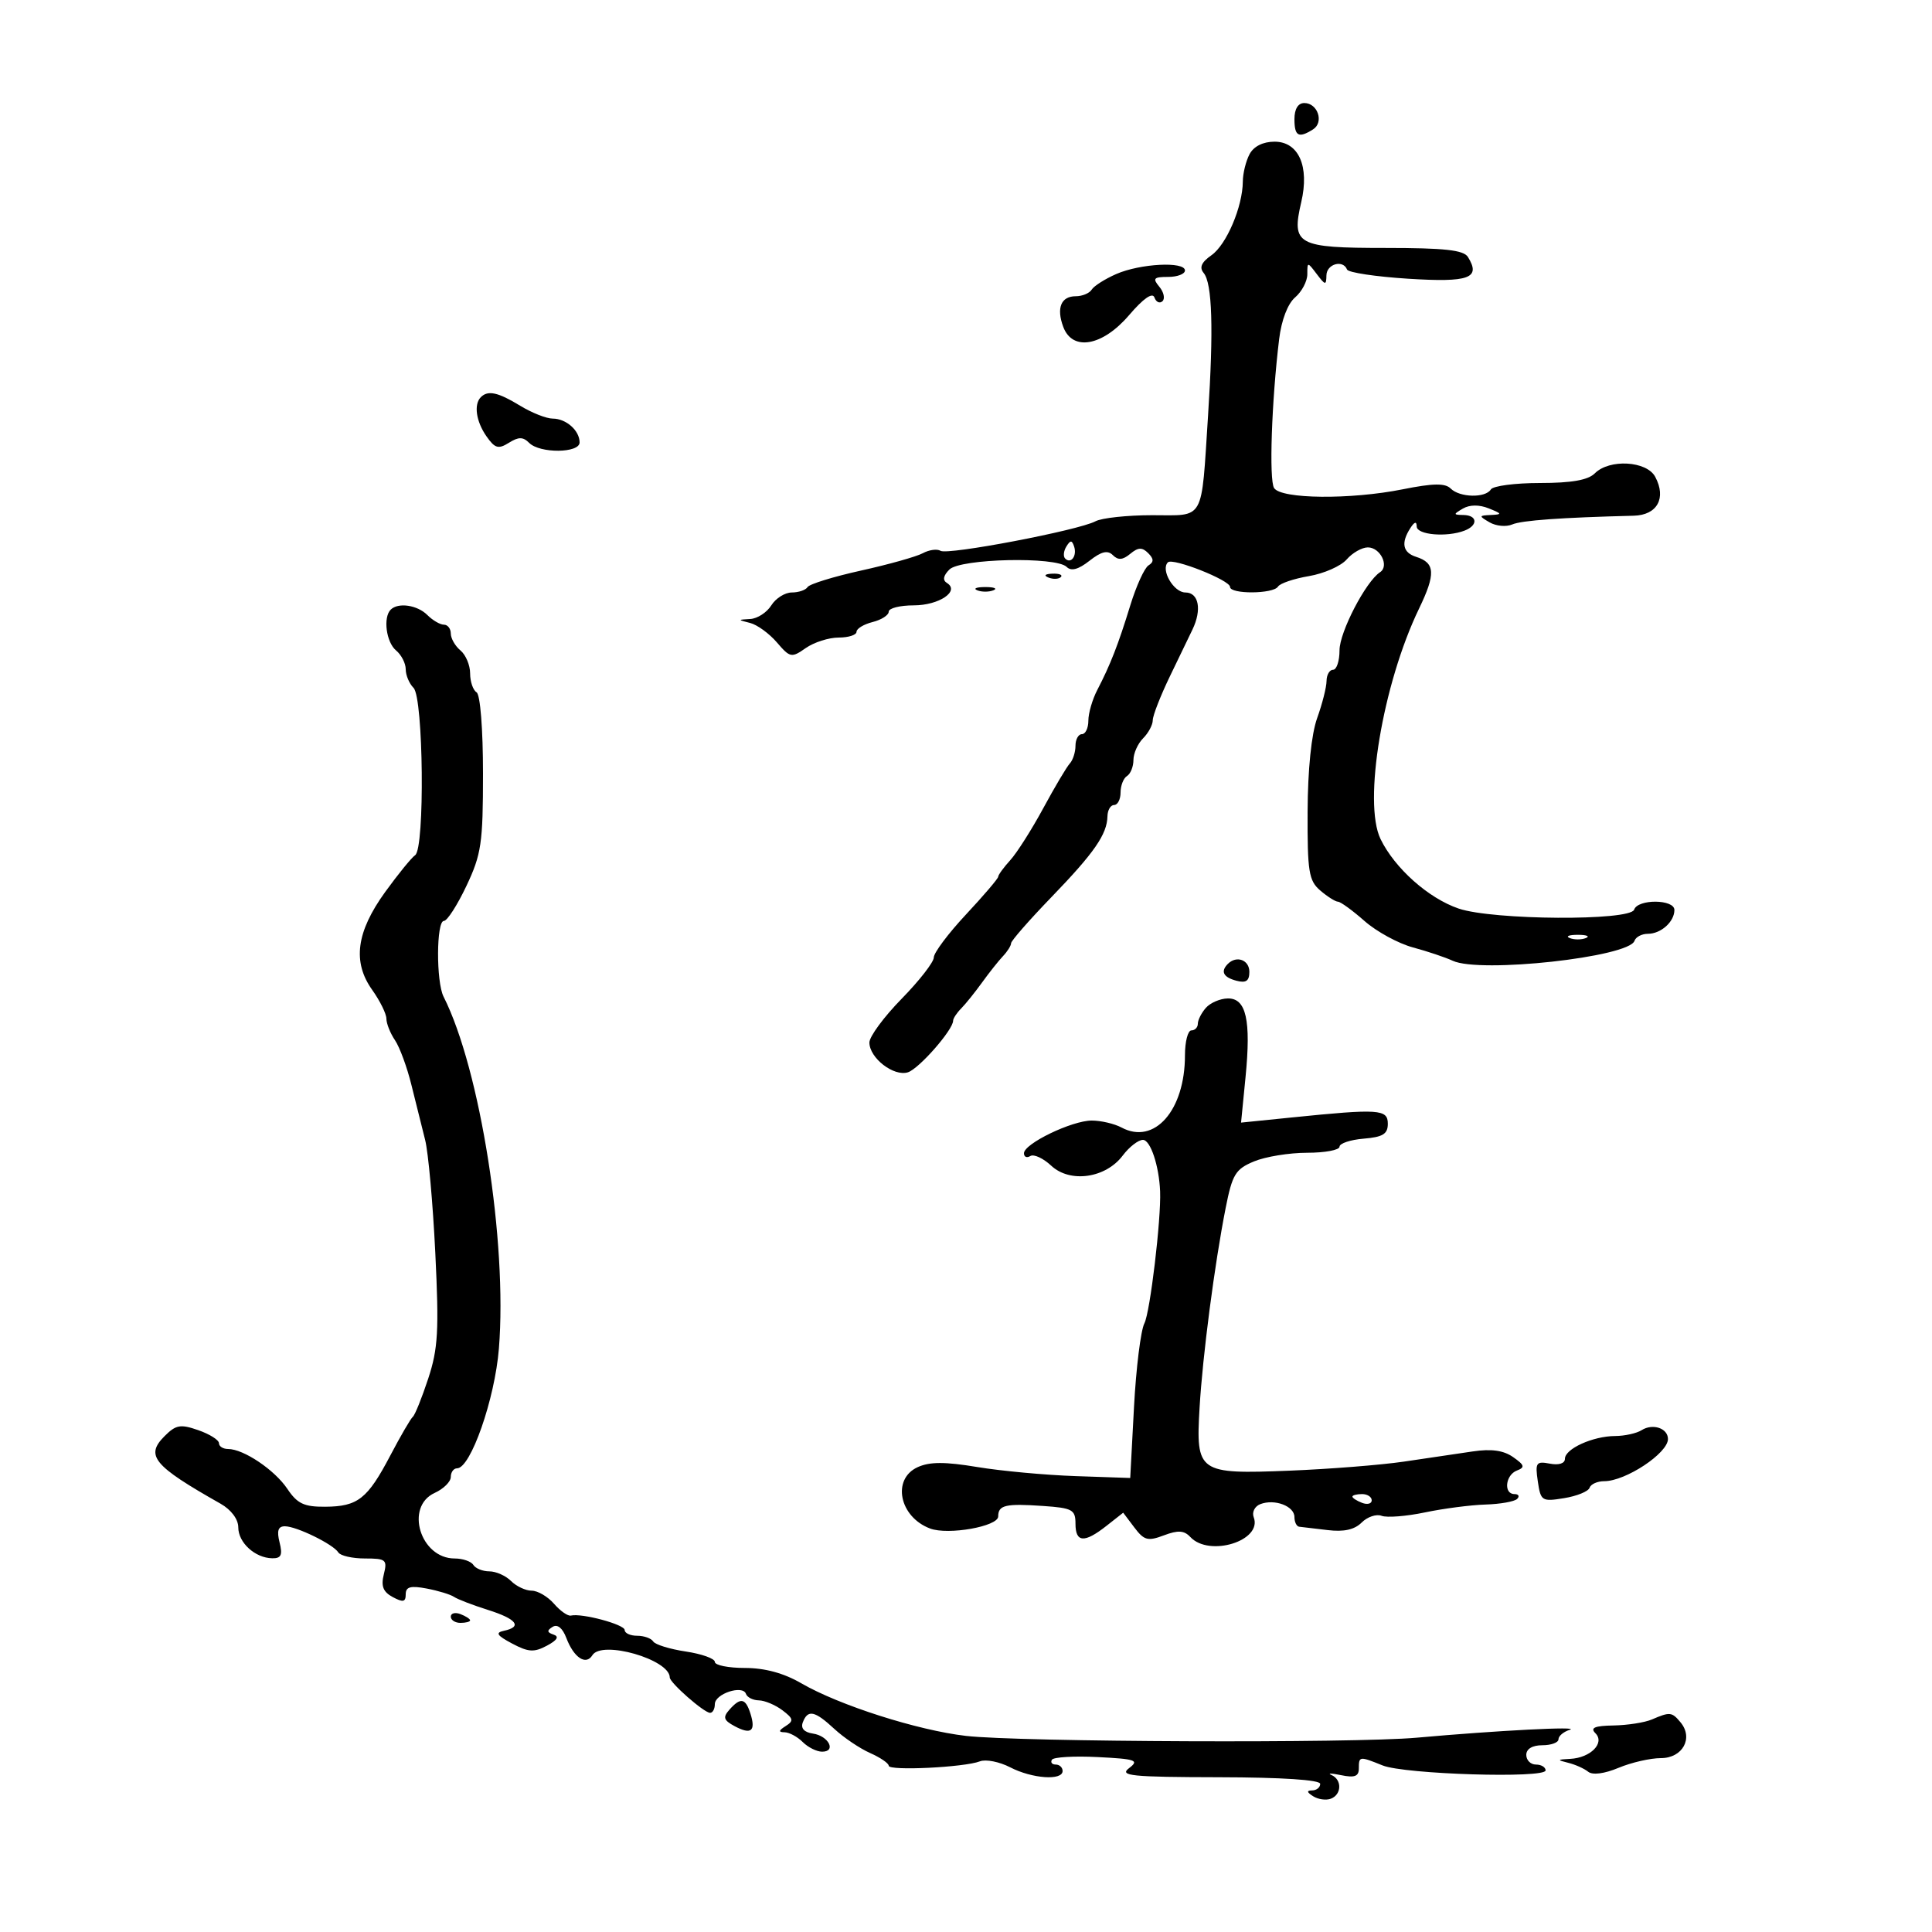 <svg xmlns="http://www.w3.org/2000/svg" width="300" height="300" viewBox="0 0 300 300" version="1.1">
	<path d="M 201 18.500 C 201 21.157, 201.646 21.510, 203.896 20.086 C 205.620 18.994, 204.621 16, 202.531 16 C 201.565 16, 201 16.922, 201 18.500 M 194.035 23.934 C 193.466 24.998, 192.993 26.911, 192.985 28.184 C 192.960 32.092, 190.448 37.998, 188.117 39.630 C 186.552 40.727, 186.198 41.534, 186.907 42.388 C 188.238 43.991, 188.457 51.108, 187.587 64.500 C 186.502 81.197, 187.172 80, 178.915 80 C 175.040 80, 171.073 80.426, 170.101 80.946 C 167.468 82.355, 147.172 86.224, 146.050 85.531 C 145.517 85.202, 144.276 85.369, 143.291 85.903 C 142.306 86.436, 137.995 87.648, 133.711 88.595 C 129.427 89.542, 125.688 90.696, 125.402 91.159 C 125.116 91.621, 124.012 92, 122.949 92 C 121.887 92, 120.455 92.900, 119.768 94 C 119.081 95.100, 117.615 96.052, 116.509 96.116 C 114.524 96.231, 114.524 96.238, 116.486 96.735 C 117.578 97.011, 119.443 98.368, 120.630 99.749 C 122.683 102.139, 122.902 102.182, 125.117 100.631 C 126.397 99.734, 128.695 99, 130.223 99 C 131.750 99, 133 98.599, 133 98.108 C 133 97.618, 134.125 96.934, 135.500 96.589 C 136.875 96.244, 138 95.520, 138 94.981 C 138 94.441, 139.745 94, 141.878 94 C 145.814 94, 149.093 91.793, 147.041 90.525 C 146.341 90.093, 146.469 89.388, 147.421 88.436 C 149.128 86.729, 163.996 86.396, 165.629 88.029 C 166.334 88.734, 167.450 88.434, 169.176 87.076 C 171.022 85.624, 171.991 85.391, 172.805 86.205 C 173.619 87.019, 174.339 86.964, 175.500 86 C 176.732 84.977, 177.352 84.952, 178.284 85.884 C 179.174 86.774, 179.189 87.266, 178.342 87.792 C 177.715 88.181, 176.441 90.975, 175.511 94 C 173.630 100.121, 172.420 103.221, 170.378 107.154 C 169.620 108.614, 169 110.752, 169 111.904 C 169 113.057, 168.550 114, 168 114 C 167.450 114, 167 114.810, 167 115.800 C 167 116.790, 166.605 118.027, 166.122 118.550 C 165.639 119.072, 163.783 122.200, 161.997 125.500 C 160.212 128.800, 157.907 132.429, 156.875 133.564 C 155.844 134.700, 155 135.858, 155 136.138 C 155 136.417, 152.750 139.055, 150 142 C 147.250 144.945, 145 147.947, 145 148.672 C 145 149.397, 142.750 152.288, 140 155.096 C 137.250 157.905, 135 160.957, 135 161.879 C 135 164.281, 138.777 167.206, 140.977 166.507 C 142.699 165.961, 148 159.914, 148 158.495 C 148 158.144, 148.563 157.289, 149.250 156.594 C 149.938 155.899, 151.400 154.081, 152.500 152.554 C 153.600 151.028, 155.063 149.185, 155.750 148.461 C 156.438 147.736, 157 146.839, 157 146.468 C 157 146.096, 159.813 142.881, 163.250 139.323 C 169.918 132.421, 171.908 129.550, 171.965 126.750 C 171.984 125.787, 172.450 125, 173 125 C 173.550 125, 174 124.127, 174 123.059 C 174 121.991, 174.450 120.840, 175 120.500 C 175.550 120.160, 176 119.041, 176 118.012 C 176 116.984, 176.675 115.468, 177.500 114.643 C 178.325 113.818, 179 112.555, 179 111.837 C 179 111.119, 180.198 108.050, 181.662 105.016 C 183.126 101.982, 184.701 98.719, 185.162 97.764 C 186.655 94.669, 186.148 92, 184.067 92 C 182.242 92, 180.193 88.473, 181.348 87.319 C 182.098 86.568, 191 90.089, 191 91.136 C 191 92.292, 197.729 92.248, 198.446 91.087 C 198.757 90.585, 200.918 89.852, 203.250 89.458 C 205.582 89.064, 208.220 87.900, 209.112 86.871 C 210.004 85.842, 211.483 85, 212.399 85 C 214.334 85, 215.760 87.896, 214.295 88.851 C 212.078 90.296, 208 98.153, 208 100.980 C 208 102.641, 207.550 104, 207 104 C 206.450 104, 205.993 104.787, 205.985 105.750 C 205.977 106.713, 205.321 109.300, 204.529 111.500 C 203.633 113.986, 203.071 119.485, 203.044 126.028 C 203.005 135.369, 203.227 136.750, 205.011 138.278 C 206.118 139.225, 207.355 140.007, 207.761 140.016 C 208.168 140.025, 210.024 141.375, 211.886 143.017 C 213.749 144.658, 217.124 146.501, 219.386 147.111 C 221.649 147.721, 224.436 148.656, 225.581 149.188 C 229.827 151.164, 252.957 148.628, 253.802 146.094 C 254.003 145.492, 254.939 145, 255.883 145 C 257.916 145, 260 143.127, 260 141.300 C 260 139.616, 254.311 139.570, 253.748 141.250 C 253.153 143.023, 231.821 142.890, 226.500 141.081 C 221.820 139.489, 216.583 134.831, 214.376 130.298 C 211.623 124.641, 214.697 106.217, 220.346 94.511 C 222.954 89.107, 222.862 87.408, 219.908 86.471 C 217.813 85.806, 217.509 84.308, 219 82 C 219.646 81, 219.974 80.917, 219.985 81.750 C 220.001 83.057, 224.643 83.458, 227.418 82.393 C 229.541 81.579, 229.432 80.007, 227.250 79.970 C 225.643 79.942, 225.636 79.860, 227.162 78.969 C 228.210 78.358, 229.688 78.346, 231.162 78.936 C 233.260 79.777, 233.295 79.883, 231.500 79.967 C 229.616 80.055, 229.605 80.122, 231.311 81.114 C 232.307 81.693, 233.882 81.840, 234.811 81.439 C 236.283 80.804, 242.401 80.364, 253.683 80.080 C 257.334 79.988, 258.792 77.348, 257.020 74.038 C 255.696 71.563, 249.912 71.231, 247.643 73.500 C 246.595 74.548, 244.030 75, 239.130 75 C 235.274 75, 231.840 75.450, 231.500 76 C 230.661 77.357, 226.666 77.266, 225.258 75.858 C 224.403 75.003, 222.536 75.033, 217.808 75.980 C 209.702 77.604, 198.935 77.498, 197.840 75.784 C 197.037 74.528, 197.453 62.304, 198.626 52.648 C 198.984 49.700, 199.958 47.160, 201.108 46.176 C 202.149 45.285, 203 43.670, 203 42.587 C 203 40.641, 203.017 40.640, 204.468 42.559 C 205.797 44.315, 205.939 44.333, 205.968 42.750 C 206 40.986, 208.547 40.270, 209.167 41.851 C 209.350 42.319, 213.626 42.962, 218.670 43.281 C 228.133 43.878, 229.982 43.206, 227.943 39.909 C 227.272 38.824, 224.323 38.500, 215.120 38.500 C 201.406 38.500, 200.509 38.011, 202.058 31.384 C 203.353 25.839, 201.658 22, 197.914 22 C 196.126 22, 194.686 22.718, 194.035 23.934 M 173.327 42.553 C 171.581 43.318, 169.867 44.406, 169.518 44.972 C 169.168 45.537, 168.057 46, 167.048 46 C 164.757 46, 164.010 47.821, 165.099 50.750 C 166.527 54.590, 171.189 53.765, 175.319 48.941 C 177.546 46.338, 178.961 45.351, 179.260 46.191 C 179.516 46.911, 180.077 47.173, 180.506 46.774 C 180.934 46.375, 180.716 45.362, 180.020 44.524 C 178.941 43.225, 179.141 43, 181.378 43 C 182.820 43, 184 42.550, 184 42 C 184 40.560, 177.055 40.920, 173.327 42.553 M 74.667 61.667 C 73.541 62.792, 73.923 65.445, 75.544 67.759 C 76.849 69.623, 77.385 69.777, 79.019 68.756 C 80.530 67.812, 81.216 67.816, 82.175 68.775 C 83.837 70.437, 90 70.378, 90 68.700 C 90 66.853, 87.909 65, 85.824 65 C 84.847 65, 82.575 64.102, 80.774 63.004 C 77.331 60.905, 75.770 60.563, 74.667 61.667 M 165.583 84.866 C 165.152 85.563, 165.070 86.403, 165.400 86.733 C 166.295 87.628, 167.271 86.312, 166.787 84.862 C 166.449 83.846, 166.213 83.846, 165.583 84.866 M 162.813 89.683 C 163.534 89.972, 164.397 89.936, 164.729 89.604 C 165.061 89.272, 164.471 89.036, 163.417 89.079 C 162.252 89.127, 162.015 89.364, 162.813 89.683 M 151.750 91.662 C 152.438 91.940, 153.563 91.940, 154.250 91.662 C 154.938 91.385, 154.375 91.158, 153 91.158 C 151.625 91.158, 151.063 91.385, 151.750 91.662 M 60.667 94.667 C 59.462 95.871, 59.970 99.730, 61.500 101 C 62.325 101.685, 63 103, 63 103.922 C 63 104.845, 63.546 106.146, 64.214 106.814 C 65.757 108.357, 65.985 131.737, 64.467 132.786 C 63.899 133.179, 61.806 135.750, 59.815 138.500 C 55.324 144.705, 54.704 149.371, 57.792 153.708 C 59.006 155.413, 60 157.427, 60 158.182 C 60 158.937, 60.600 160.443, 61.334 161.527 C 62.068 162.612, 63.220 165.750, 63.893 168.500 C 64.567 171.250, 65.521 175.075, 66.013 177 C 66.505 178.925, 67.217 186.832, 67.594 194.570 C 68.182 206.638, 68.026 209.413, 66.493 214.070 C 65.509 217.057, 64.434 219.725, 64.103 220 C 63.771 220.275, 62.203 222.969, 60.619 225.986 C 57.063 232.755, 55.575 233.929, 50.500 233.965 C 47.215 233.989, 46.165 233.493, 44.623 231.193 C 42.650 228.247, 37.824 225, 35.419 225 C 34.639 225, 34 224.594, 34 224.098 C 34 223.602, 32.558 222.693, 30.797 222.079 C 28.022 221.112, 27.321 221.234, 25.561 222.995 C 22.521 226.034, 23.804 227.584, 34.250 233.495 C 35.892 234.424, 37 235.903, 37 237.165 C 37 239.545, 39.606 241.920, 42.269 241.968 C 43.661 241.993, 43.904 241.467, 43.411 239.500 C 42.957 237.691, 43.186 237, 44.238 237 C 46.044 237, 51.756 239.796, 52.539 241.063 C 52.858 241.578, 54.715 242, 56.667 242 C 59.939 242, 60.168 242.193, 59.599 244.460 C 59.138 246.299, 59.489 247.192, 60.991 247.995 C 62.591 248.851, 63 248.763, 63 247.560 C 63 246.397, 63.746 246.191, 66.250 246.666 C 68.037 247.004, 69.950 247.587, 70.500 247.961 C 71.050 248.334, 73.412 249.243, 75.750 249.980 C 80.232 251.393, 81.165 252.605, 78.250 253.227 C 76.879 253.520, 77.155 253.949, 79.521 255.208 C 82.045 256.550, 82.935 256.605, 84.923 255.541 C 86.534 254.679, 86.866 254.122, 85.951 253.817 C 84.931 253.477, 84.894 253.184, 85.801 252.623 C 86.559 252.155, 87.350 252.791, 87.940 254.343 C 89.107 257.411, 90.980 258.650, 91.988 257.019 C 93.455 254.646, 104 257.681, 104 260.477 C 104 261.288, 109.280 265.928, 110.250 265.968 C 110.662 265.986, 111 265.377, 111 264.617 C 111 263.007, 115.339 261.579, 115.833 263.026 C 116.017 263.561, 116.917 264.014, 117.833 264.032 C 118.750 264.049, 120.398 264.742, 121.495 265.571 C 123.207 266.865, 123.278 267.213, 121.995 268.024 C 120.890 268.723, 120.845 268.973, 121.821 268.985 C 122.548 268.993, 123.818 269.675, 124.643 270.500 C 125.468 271.325, 126.823 272, 127.655 272 C 129.916 272, 128.672 269.548, 126.227 269.188 C 124.860 268.986, 124.306 268.366, 124.662 267.438 C 125.439 265.413, 126.505 265.636, 129.555 268.463 C 131.017 269.818, 133.515 271.503, 135.106 272.207 C 136.698 272.912, 138 273.802, 138 274.186 C 138 275.007, 149.745 274.438, 152.160 273.500 C 153.073 273.145, 155.188 273.563, 156.860 274.428 C 160.273 276.192, 165 276.525, 165 275 C 165 274.450, 164.523 274, 163.941 274 C 163.359 274, 163.089 273.663, 163.343 273.250 C 163.596 272.837, 166.804 272.652, 170.472 272.838 C 176.390 273.139, 176.935 273.332, 175.320 274.557 C 173.748 275.749, 175.643 275.941, 189.250 275.968 C 199.062 275.988, 205 276.377, 205 277 C 205 277.550, 204.438 278.007, 203.750 278.015 C 202.865 278.026, 202.912 278.291, 203.909 278.923 C 204.684 279.413, 205.922 279.583, 206.659 279.300 C 208.348 278.652, 208.405 276.343, 206.750 275.623 C 206.063 275.324, 206.738 275.335, 208.250 275.648 C 210.346 276.082, 211 275.834, 211 274.608 C 211 272.693, 211.082 272.682, 214.685 274.134 C 218.112 275.515, 240 276.184, 240 274.907 C 240 274.408, 239.325 274, 238.500 274 C 237.675 274, 237 273.325, 237 272.500 C 237 271.567, 237.944 271, 239.500 271 C 240.875 271, 242 270.583, 242 270.073 C 242 269.564, 242.787 268.903, 243.750 268.605 C 245.608 268.030, 232.506 268.704, 220 269.827 C 210.123 270.713, 158.304 270.508, 150 269.550 C 142.469 268.680, 130.306 264.794, 124.412 261.373 C 121.702 259.800, 118.753 259, 115.662 259 C 113.098 259, 111 258.578, 111 258.061 C 111 257.545, 108.969 256.818, 106.488 256.446 C 104.006 256.074, 101.729 255.371, 101.429 254.885 C 101.128 254.398, 100.009 254, 98.941 254 C 97.873 254, 97 253.600, 97 253.111 C 97 252.247, 90.355 250.460, 88.647 250.866 C 88.178 250.977, 87 250.153, 86.030 249.034 C 85.059 247.915, 83.499 247, 82.561 247 C 81.624 247, 80.182 246.325, 79.357 245.500 C 78.532 244.675, 77.016 244, 75.988 244 C 74.959 244, 73.840 243.550, 73.500 243 C 73.160 242.450, 71.853 242, 70.596 242 C 65.265 242, 62.818 233.951, 67.500 231.818 C 68.875 231.192, 70 230.076, 70 229.339 C 70 228.603, 70.437 228, 70.971 228 C 73.083 228, 76.841 217.247, 77.470 209.399 C 78.794 192.895, 74.566 166.010, 68.878 154.764 C 67.710 152.453, 67.749 143, 68.927 143 C 69.437 143, 71.012 140.553, 72.427 137.562 C 74.746 132.661, 75 130.939, 75 120.121 C 75 113.198, 74.577 107.856, 74 107.500 C 73.450 107.160, 73 105.839, 73 104.563 C 73 103.288, 72.325 101.685, 71.500 101 C 70.675 100.315, 70 99.135, 70 98.378 C 70 97.620, 69.518 97, 68.929 97 C 68.339 97, 67.182 96.325, 66.357 95.500 C 64.801 93.943, 61.826 93.508, 60.667 94.667 M 243.750 145.662 C 244.438 145.940, 245.563 145.940, 246.250 145.662 C 246.938 145.385, 246.375 145.158, 245 145.158 C 243.625 145.158, 243.063 145.385, 243.750 145.662 M 190.667 149.667 C 189.488 150.845, 189.950 151.754, 192 152.290 C 193.483 152.678, 194 152.320, 194 150.906 C 194 149.055, 192.016 148.318, 190.667 149.667 M 187.250 156.496 C 186.563 157.277, 186 158.385, 186 158.958 C 186 159.531, 185.550 160, 185 160 C 184.450 160, 184 161.745, 184 163.878 C 184 172.413, 179.258 177.814, 174.159 175.085 C 173.044 174.488, 170.959 174, 169.526 174 C 166.442 174, 159 177.591, 159 179.079 C 159 179.651, 159.444 179.844, 159.987 179.508 C 160.530 179.172, 161.992 179.849, 163.237 181.011 C 166.160 183.740, 171.685 182.956, 174.333 179.437 C 175.342 178.096, 176.753 177, 177.470 177 C 178.640 177, 179.981 181.016, 180.142 185 C 180.316 189.284, 178.589 203.764, 177.699 205.490 C 177.135 206.584, 176.409 212.434, 176.087 218.490 L 175.500 229.500 167 229.209 C 162.325 229.049, 155.462 228.414, 151.749 227.799 C 146.727 226.966, 144.359 226.971, 142.499 227.818 C 138.449 229.664, 139.637 235.548, 144.424 237.347 C 147.232 238.403, 155 237.024, 155 235.470 C 155 233.704, 156.134 233.441, 161.994 233.847 C 166.517 234.160, 167 234.425, 167 236.597 C 167 239.540, 168.371 239.640, 171.797 236.945 L 174.409 234.891 176.142 237.188 C 177.656 239.196, 178.235 239.350, 180.730 238.408 C 182.927 237.579, 183.872 237.638, 184.832 238.665 C 187.788 241.830, 196.076 239.245, 194.675 235.595 C 194.373 234.809, 194.836 233.893, 195.704 233.560 C 197.933 232.705, 201 233.867, 201 235.567 C 201 236.355, 201.338 237.032, 201.750 237.071 C 202.162 237.110, 204.147 237.344, 206.160 237.590 C 208.671 237.897, 210.327 237.530, 211.436 236.422 C 212.324 235.533, 213.719 235.062, 214.535 235.375 C 215.351 235.688, 218.377 235.450, 221.260 234.847 C 224.142 234.243, 228.375 233.693, 230.667 233.624 C 232.958 233.556, 235.171 233.162, 235.583 232.750 C 235.996 232.338, 235.808 232, 235.167 232 C 233.442 232, 233.749 229.033, 235.545 228.344 C 236.834 227.850, 236.736 227.503, 234.955 226.256 C 233.460 225.209, 231.572 224.947, 228.660 225.382 C 226.372 225.723, 221.575 226.433, 218 226.959 C 214.425 227.485, 206.428 228.117, 200.229 228.365 C 186.055 228.930, 185.679 228.667, 186.268 218.605 C 186.740 210.524, 188.595 196.315, 190.315 187.599 C 191.351 182.351, 191.837 181.548, 194.708 180.349 C 196.483 179.607, 200.200 179, 202.968 179 C 205.736 179, 208 178.577, 208 178.060 C 208 177.544, 209.688 176.981, 211.750 176.810 C 214.730 176.564, 215.500 176.089, 215.500 174.500 C 215.500 172.231, 214.147 172.142, 200.605 173.517 L 192.710 174.318 193.404 167.278 C 194.280 158.390, 193.512 154.987, 190.642 155.038 C 189.464 155.059, 187.938 155.715, 187.250 156.496 M 254.909 222.077 C 254.134 222.568, 252.284 222.976, 250.797 222.985 C 247.333 223.004, 243 224.970, 243 226.522 C 243 227.242, 242.063 227.543, 240.661 227.275 C 238.533 226.869, 238.364 227.117, 238.790 230.024 C 239.239 233.079, 239.418 233.194, 242.872 232.633 C 244.859 232.311, 246.638 231.587, 246.825 231.024 C 247.013 230.461, 248.035 230, 249.097 230 C 252.424 230, 259 225.652, 259 223.452 C 259 221.774, 256.640 220.981, 254.909 222.077 M 210 232.393 C 210 232.609, 210.675 233.045, 211.500 233.362 C 212.325 233.678, 213 233.501, 213 232.969 C 213 232.436, 212.325 232, 211.500 232 C 210.675 232, 210 232.177, 210 232.393 M 70 251.031 C 70 251.564, 70.675 252, 71.500 252 C 72.325 252, 73 251.823, 73 251.607 C 73 251.391, 72.325 250.955, 71.500 250.638 C 70.675 250.322, 70 250.499, 70 251.031 M 113.246 265.501 C 112.218 266.667, 112.369 267.127, 114.081 268.043 C 116.640 269.413, 117.391 268.808, 116.524 266.075 C 115.758 263.661, 114.985 263.526, 113.246 265.501 M 256.500 267 C 255.400 267.473, 252.722 267.891, 250.550 267.930 C 247.602 267.982, 246.888 268.288, 247.736 269.136 C 249.251 270.651, 246.982 272.958, 243.821 273.116 C 241.773 273.218, 241.735 273.290, 243.500 273.724 C 244.600 273.994, 246 274.620, 246.611 275.115 C 247.290 275.665, 249.123 275.429, 251.329 274.507 C 253.313 273.678, 256.270 273, 257.900 273 C 261.275 273, 262.987 269.895, 260.960 267.452 C 259.606 265.821, 259.313 265.791, 256.500 267" stroke="none" fill="black" fill-rule="evenodd"/>
</svg>